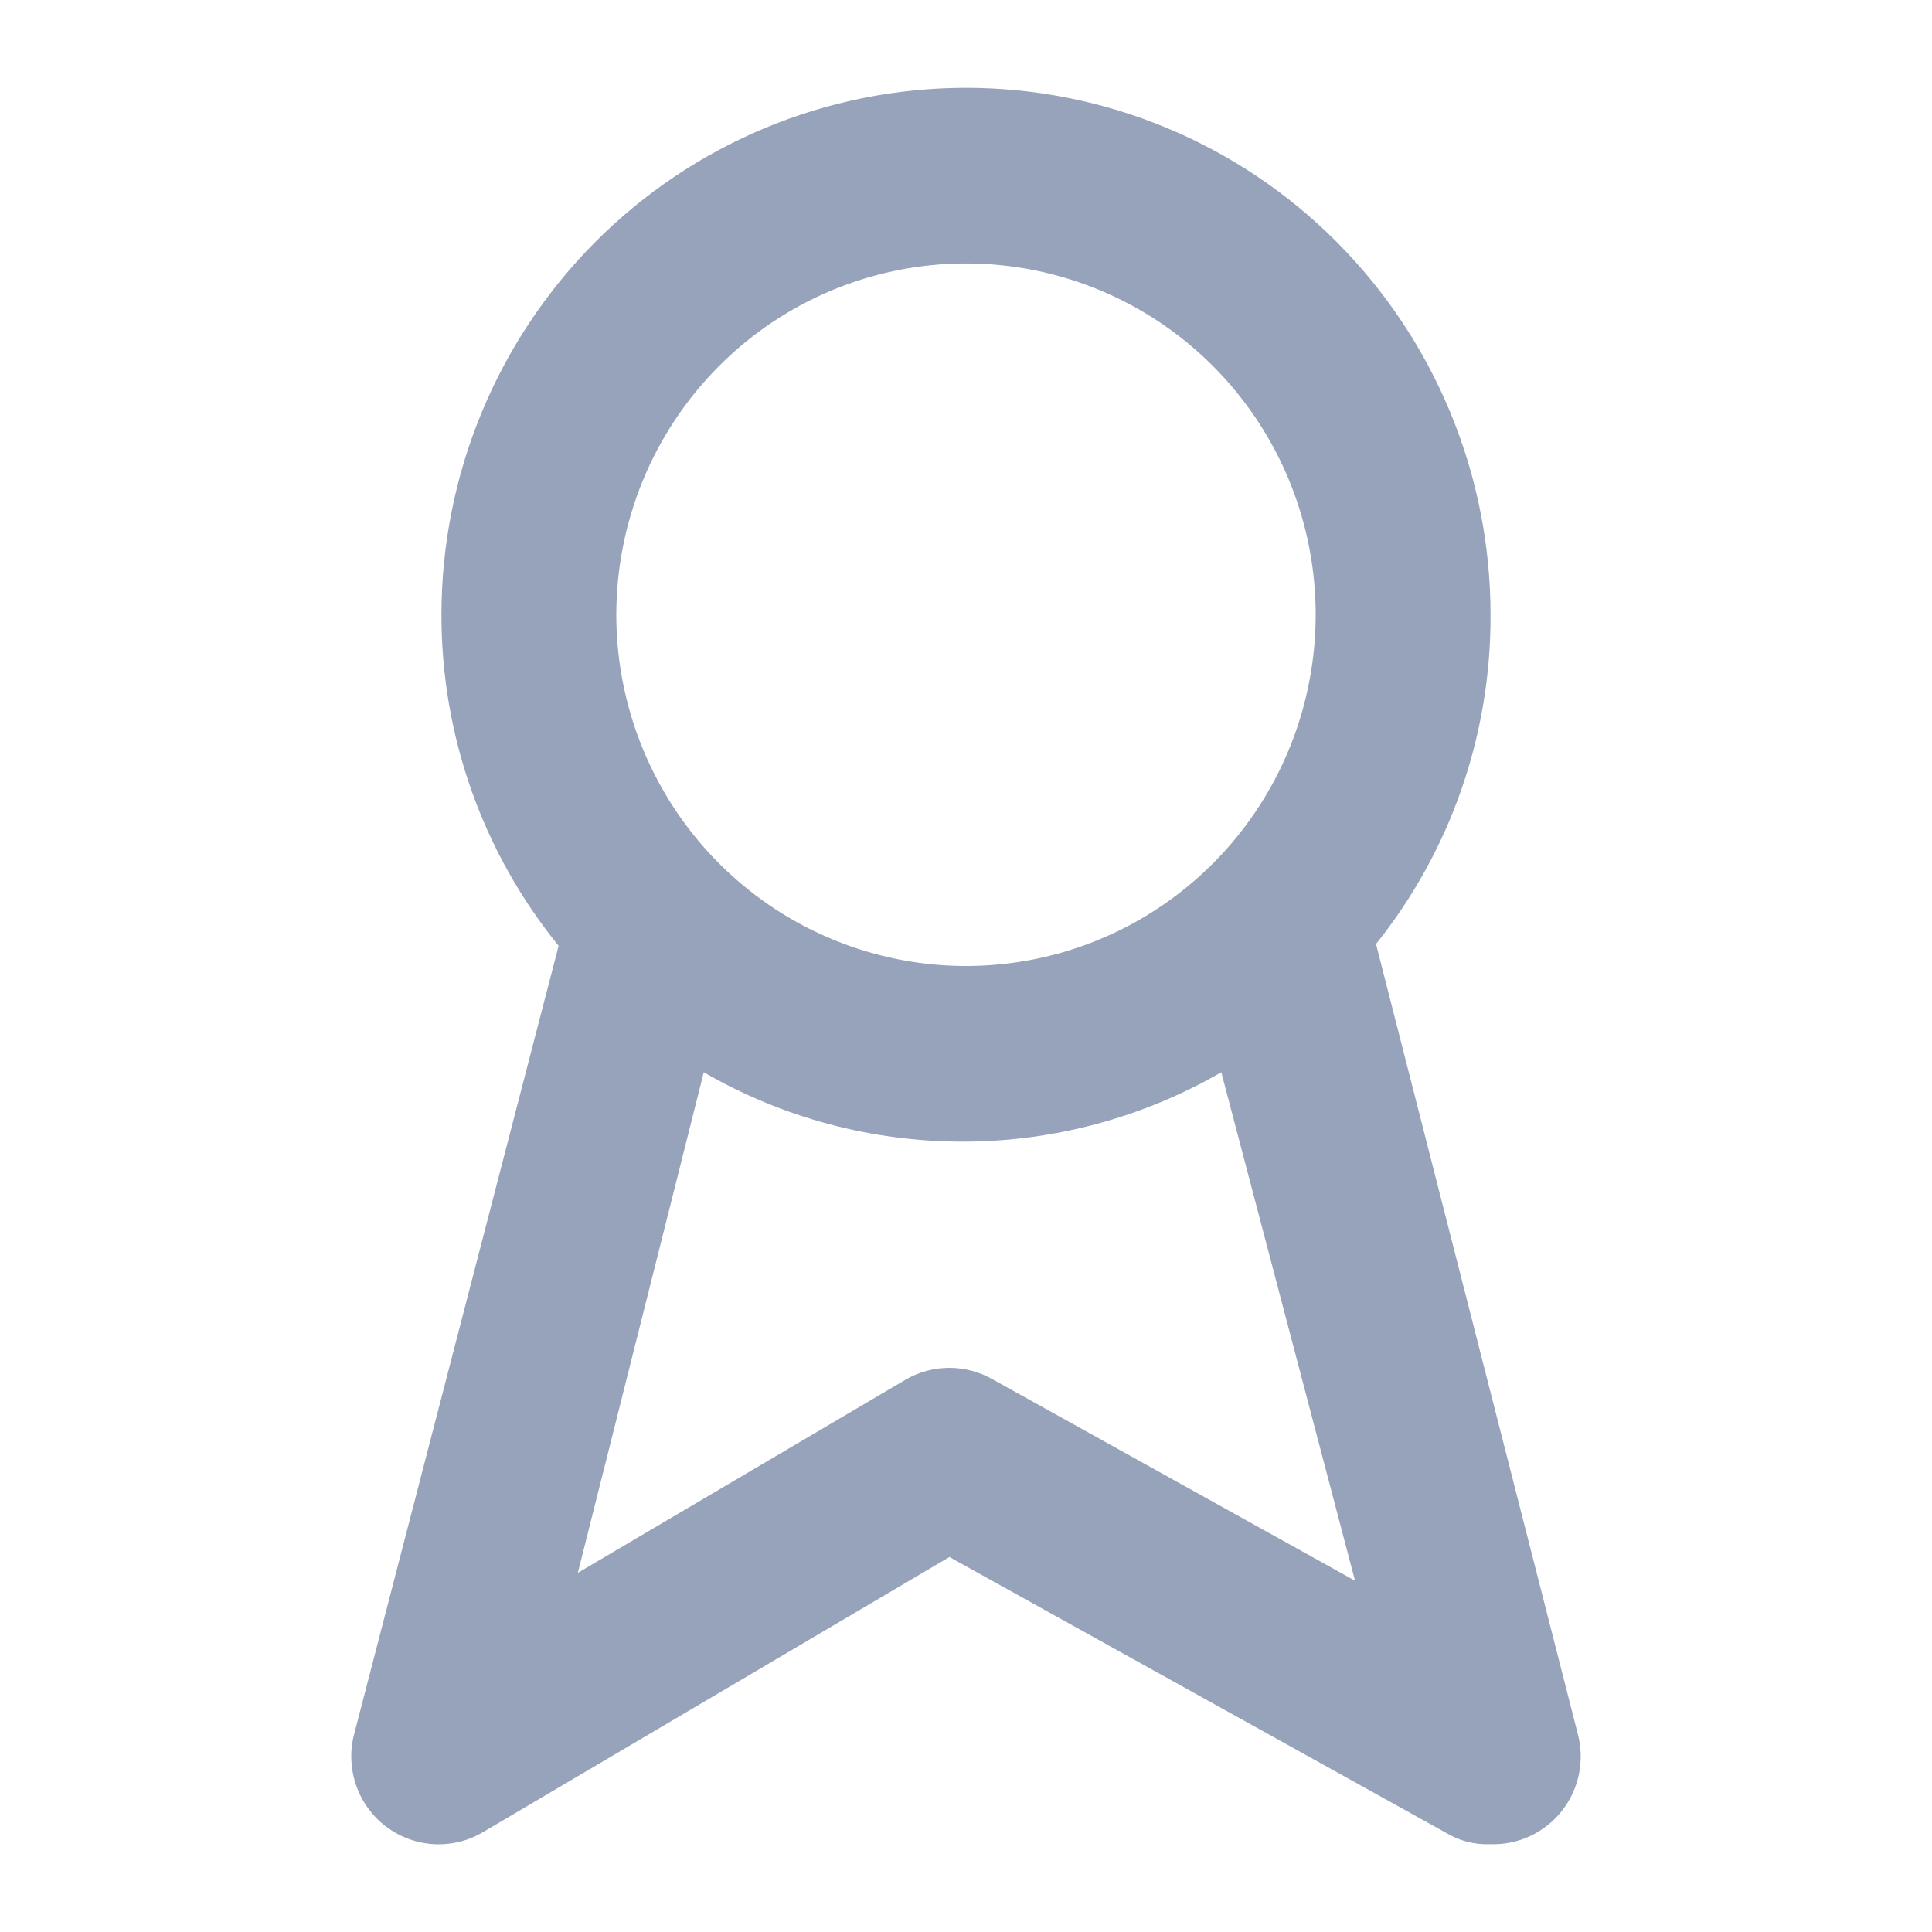 <svg width="22" height="22" viewBox="0 0 22 22" fill="none" xmlns="http://www.w3.org/2000/svg">
<path d="M17.968 19.75L15.669 10.75C16.519 9.687 16.979 8.363 16.973 7C16.973 5.409 16.343 3.883 15.223 2.757C14.103 1.632 12.584 1 11 1C9.416 1 7.897 1.632 6.777 2.757C5.657 3.883 5.027 5.409 5.027 7C5.025 8.374 5.496 9.706 6.361 10.77L4.032 19.75C3.982 19.942 3.991 20.144 4.056 20.331C4.121 20.519 4.24 20.682 4.398 20.801C4.556 20.92 4.746 20.989 4.943 21C5.14 21.01 5.336 20.962 5.505 20.86L10.811 17.73L16.465 20.87C16.618 20.963 16.794 21.008 16.973 21C17.127 21.005 17.281 20.974 17.421 20.909C17.562 20.843 17.685 20.747 17.782 20.625C17.878 20.504 17.946 20.362 17.978 20.21C18.01 20.058 18.007 19.9 17.968 19.75ZM11 3C11.788 3 12.557 3.235 13.212 3.674C13.867 4.114 14.377 4.738 14.679 5.469C14.98 6.2 15.059 7.004 14.905 7.78C14.752 8.556 14.373 9.269 13.816 9.828C13.259 10.388 12.549 10.769 11.777 10.923C11.005 11.078 10.204 10.998 9.476 10.695C8.749 10.393 8.127 9.88 7.689 9.222C7.252 8.564 7.018 7.791 7.018 7C7.018 5.939 7.438 4.922 8.184 4.172C8.931 3.421 9.944 3 11 3ZM11.309 15.71C11.157 15.622 10.986 15.576 10.811 15.576C10.636 15.576 10.464 15.622 10.313 15.71L6.58 17.91L8.014 12.21C8.91 12.728 9.926 13 10.96 13C11.994 13 13.01 12.728 13.907 12.21L15.43 18L11.309 15.71Z" fill="#97A3BA"/>
</svg>
